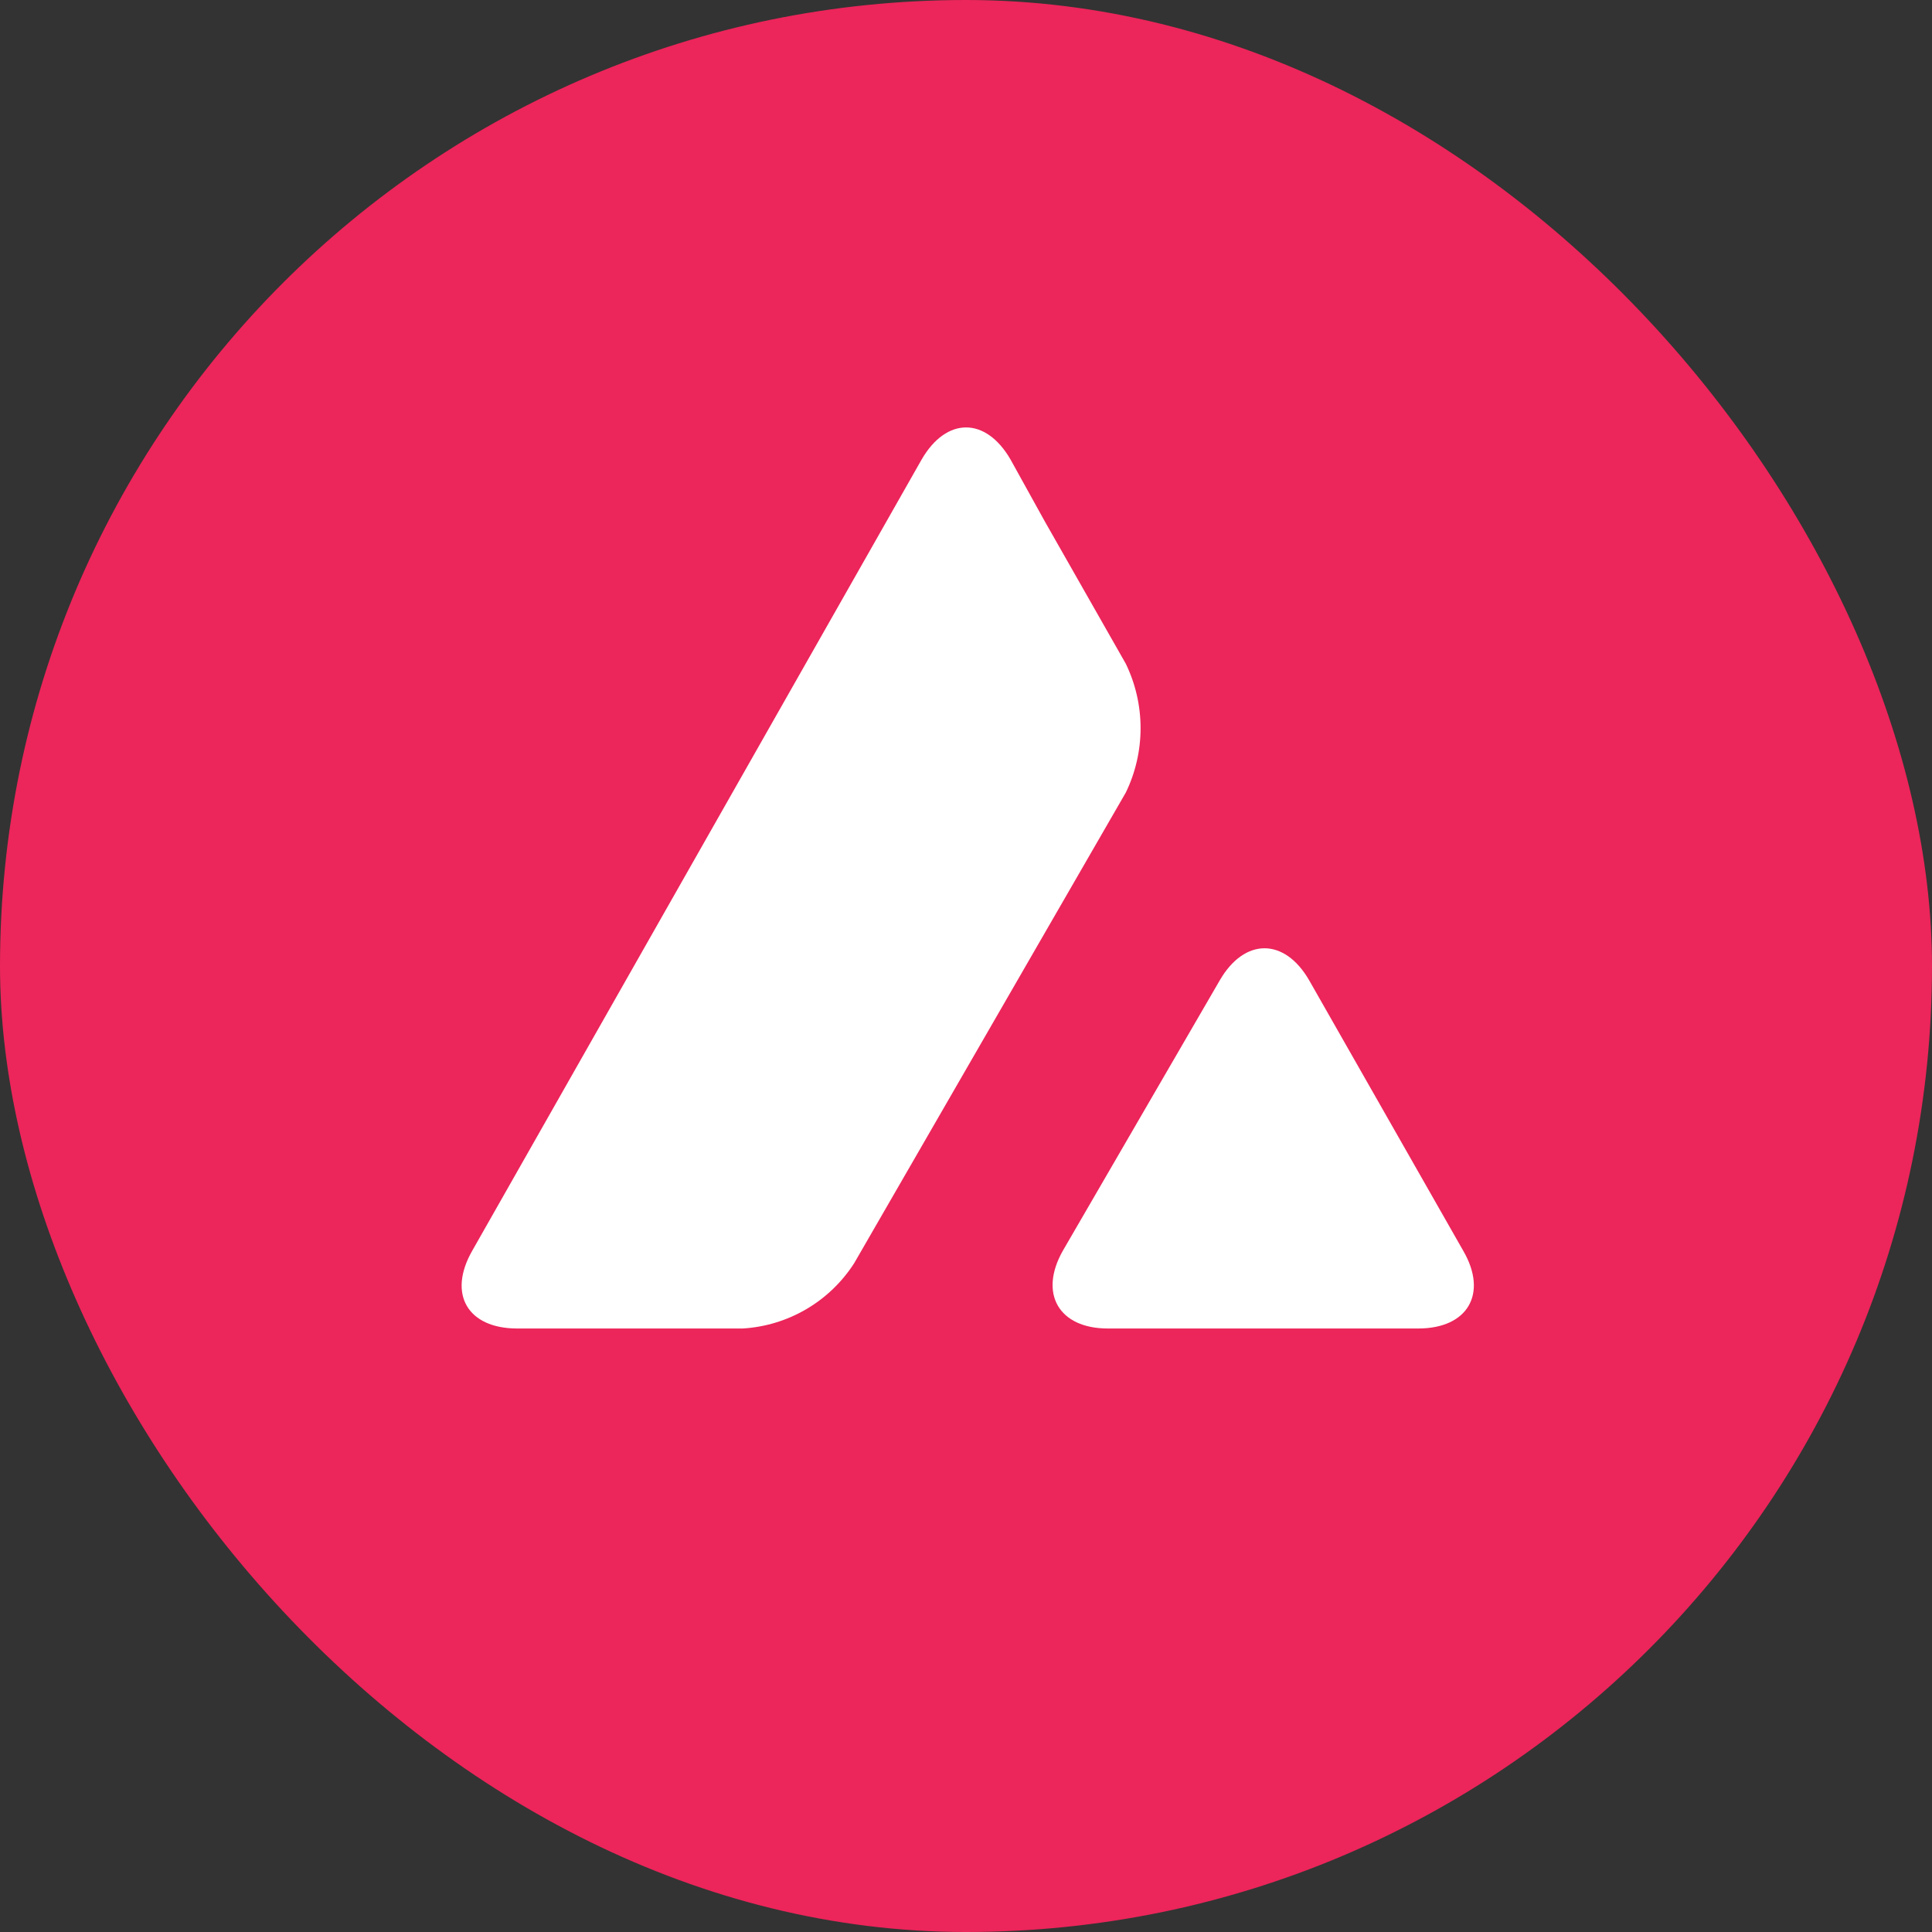 <svg width="113" height="113" viewBox="0 0 113 113" fill="none" xmlns="http://www.w3.org/2000/svg">
<rect x="0" y="0" width="113" height="113" fill="#333333" stroke="none"/>
<rect width="113" height="113" rx="56.5" fill="#EC255A"/>
<path d="M71.342 57.339C72.79 54.838 75.131 54.838 76.573 57.339L85.587 73.163C87.035 75.663 85.85 77.702 82.951 77.702H64.795C61.933 77.702 60.748 75.663 62.159 73.163L71.342 57.339ZM53.906 26.875C55.353 24.375 57.656 24.375 59.104 26.875L61.111 30.499L65.847 38.822C66.416 39.996 66.711 41.284 66.711 42.589C66.711 43.893 66.416 45.181 65.847 46.355L49.957 73.887C49.248 74.99 48.288 75.91 47.157 76.573C46.025 77.236 44.753 77.623 43.444 77.702H30.251C27.356 77.702 26.172 75.696 27.615 73.163L53.906 26.875Z" fill="white"/>
</svg>
